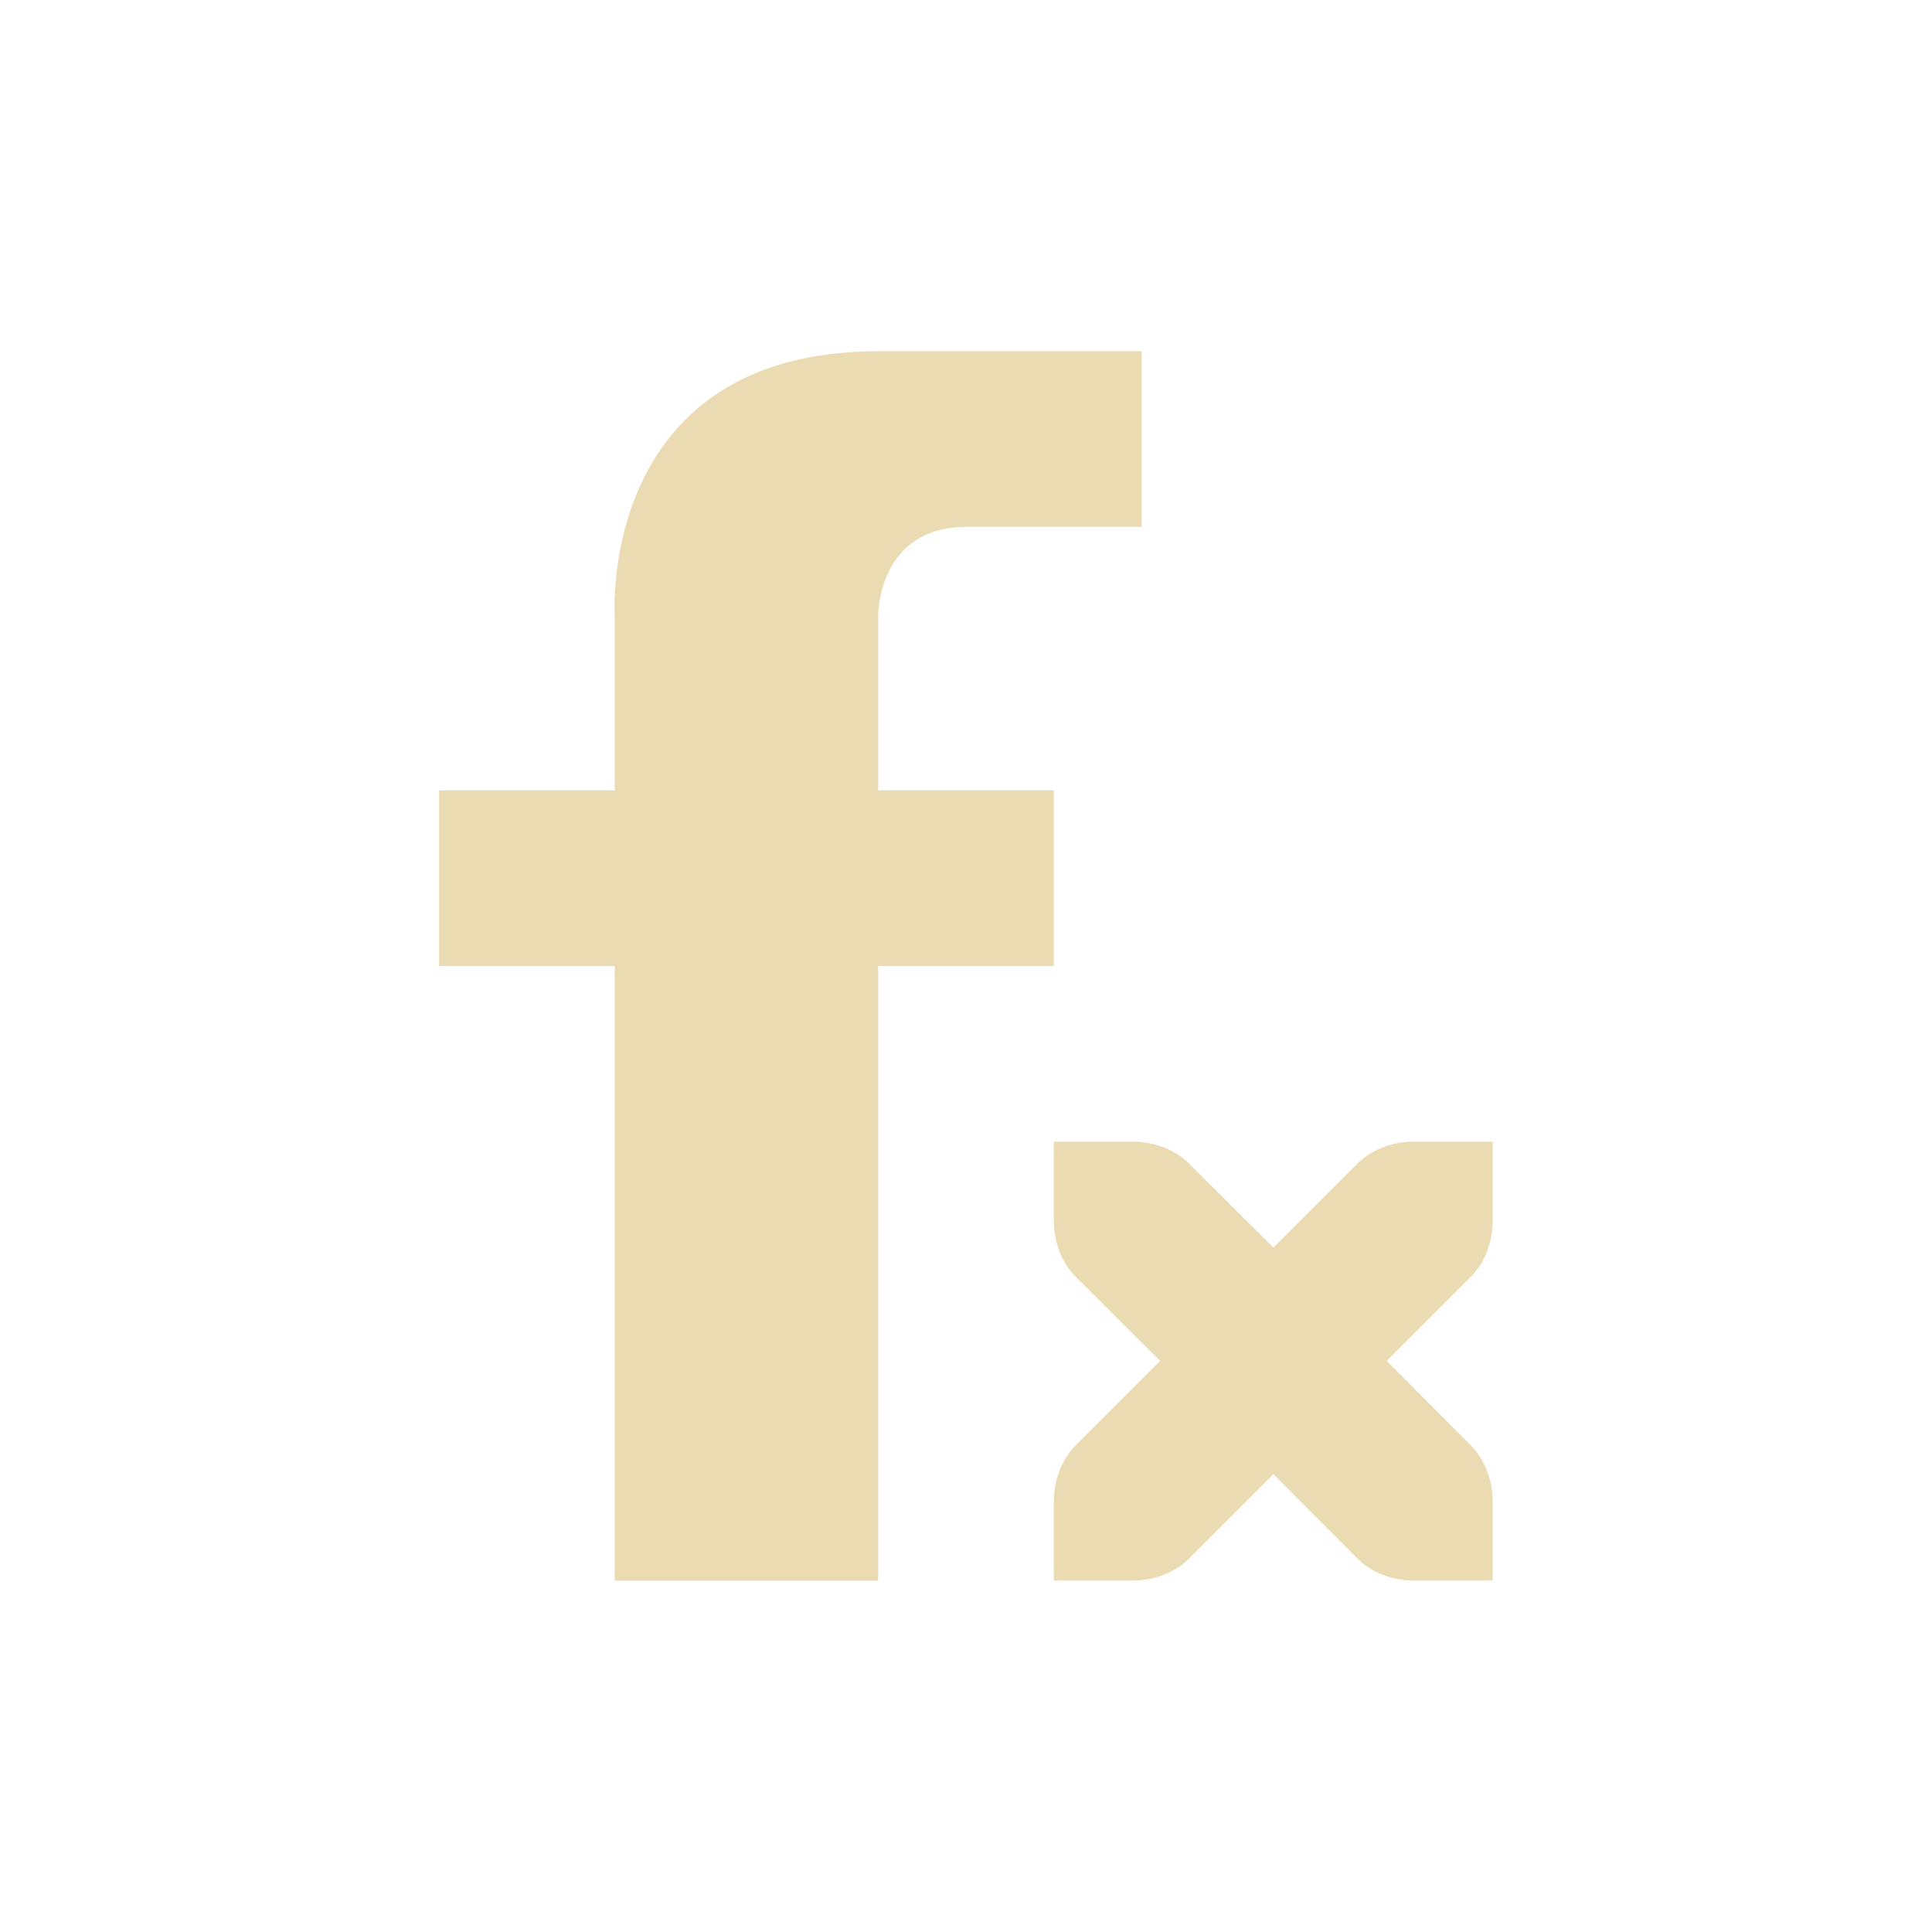 <svg width="22" height="22" version="1.1" xmlns="http://www.w3.org/2000/svg">
  <defs>
    <style id="current-color-scheme" type="text/css">.ColorScheme-Text { color:#ebdbb2; } .ColorScheme-Highlight { color:#458588; }</style>
  </defs>
  <path class="ColorScheme-Text" d="m10 4c-3.189 0-3 3-3 3v2h-2v2h2v7h3v-7h2v-2h-2v-2s1e-6 -1 1-1h2v-2zm2 9v0.896c0 0.251 0.09 0.486 0.252 0.646l0.959 0.955-0.959 0.959c-0.161 0.161-0.252 0.396-0.252 0.646v0.896h0.896c0.251 0 0.485-0.091 0.646-0.252l0.959-0.959 0.955 0.959c0.16 0.162 0.396 0.252 0.646 0.252h0.896v-0.896c0-0.251-0.092-0.484-0.252-0.646l-0.955-0.959 0.955-0.955c0.161-0.161 0.252-0.396 0.252-0.646v-0.896h-0.896c-0.251 0-0.485 0.091-0.646 0.252l-0.955 0.955-0.959-0.955c-0.162-0.16-0.396-0.252-0.646-0.252z" fill="currentColor"/>
</svg>
